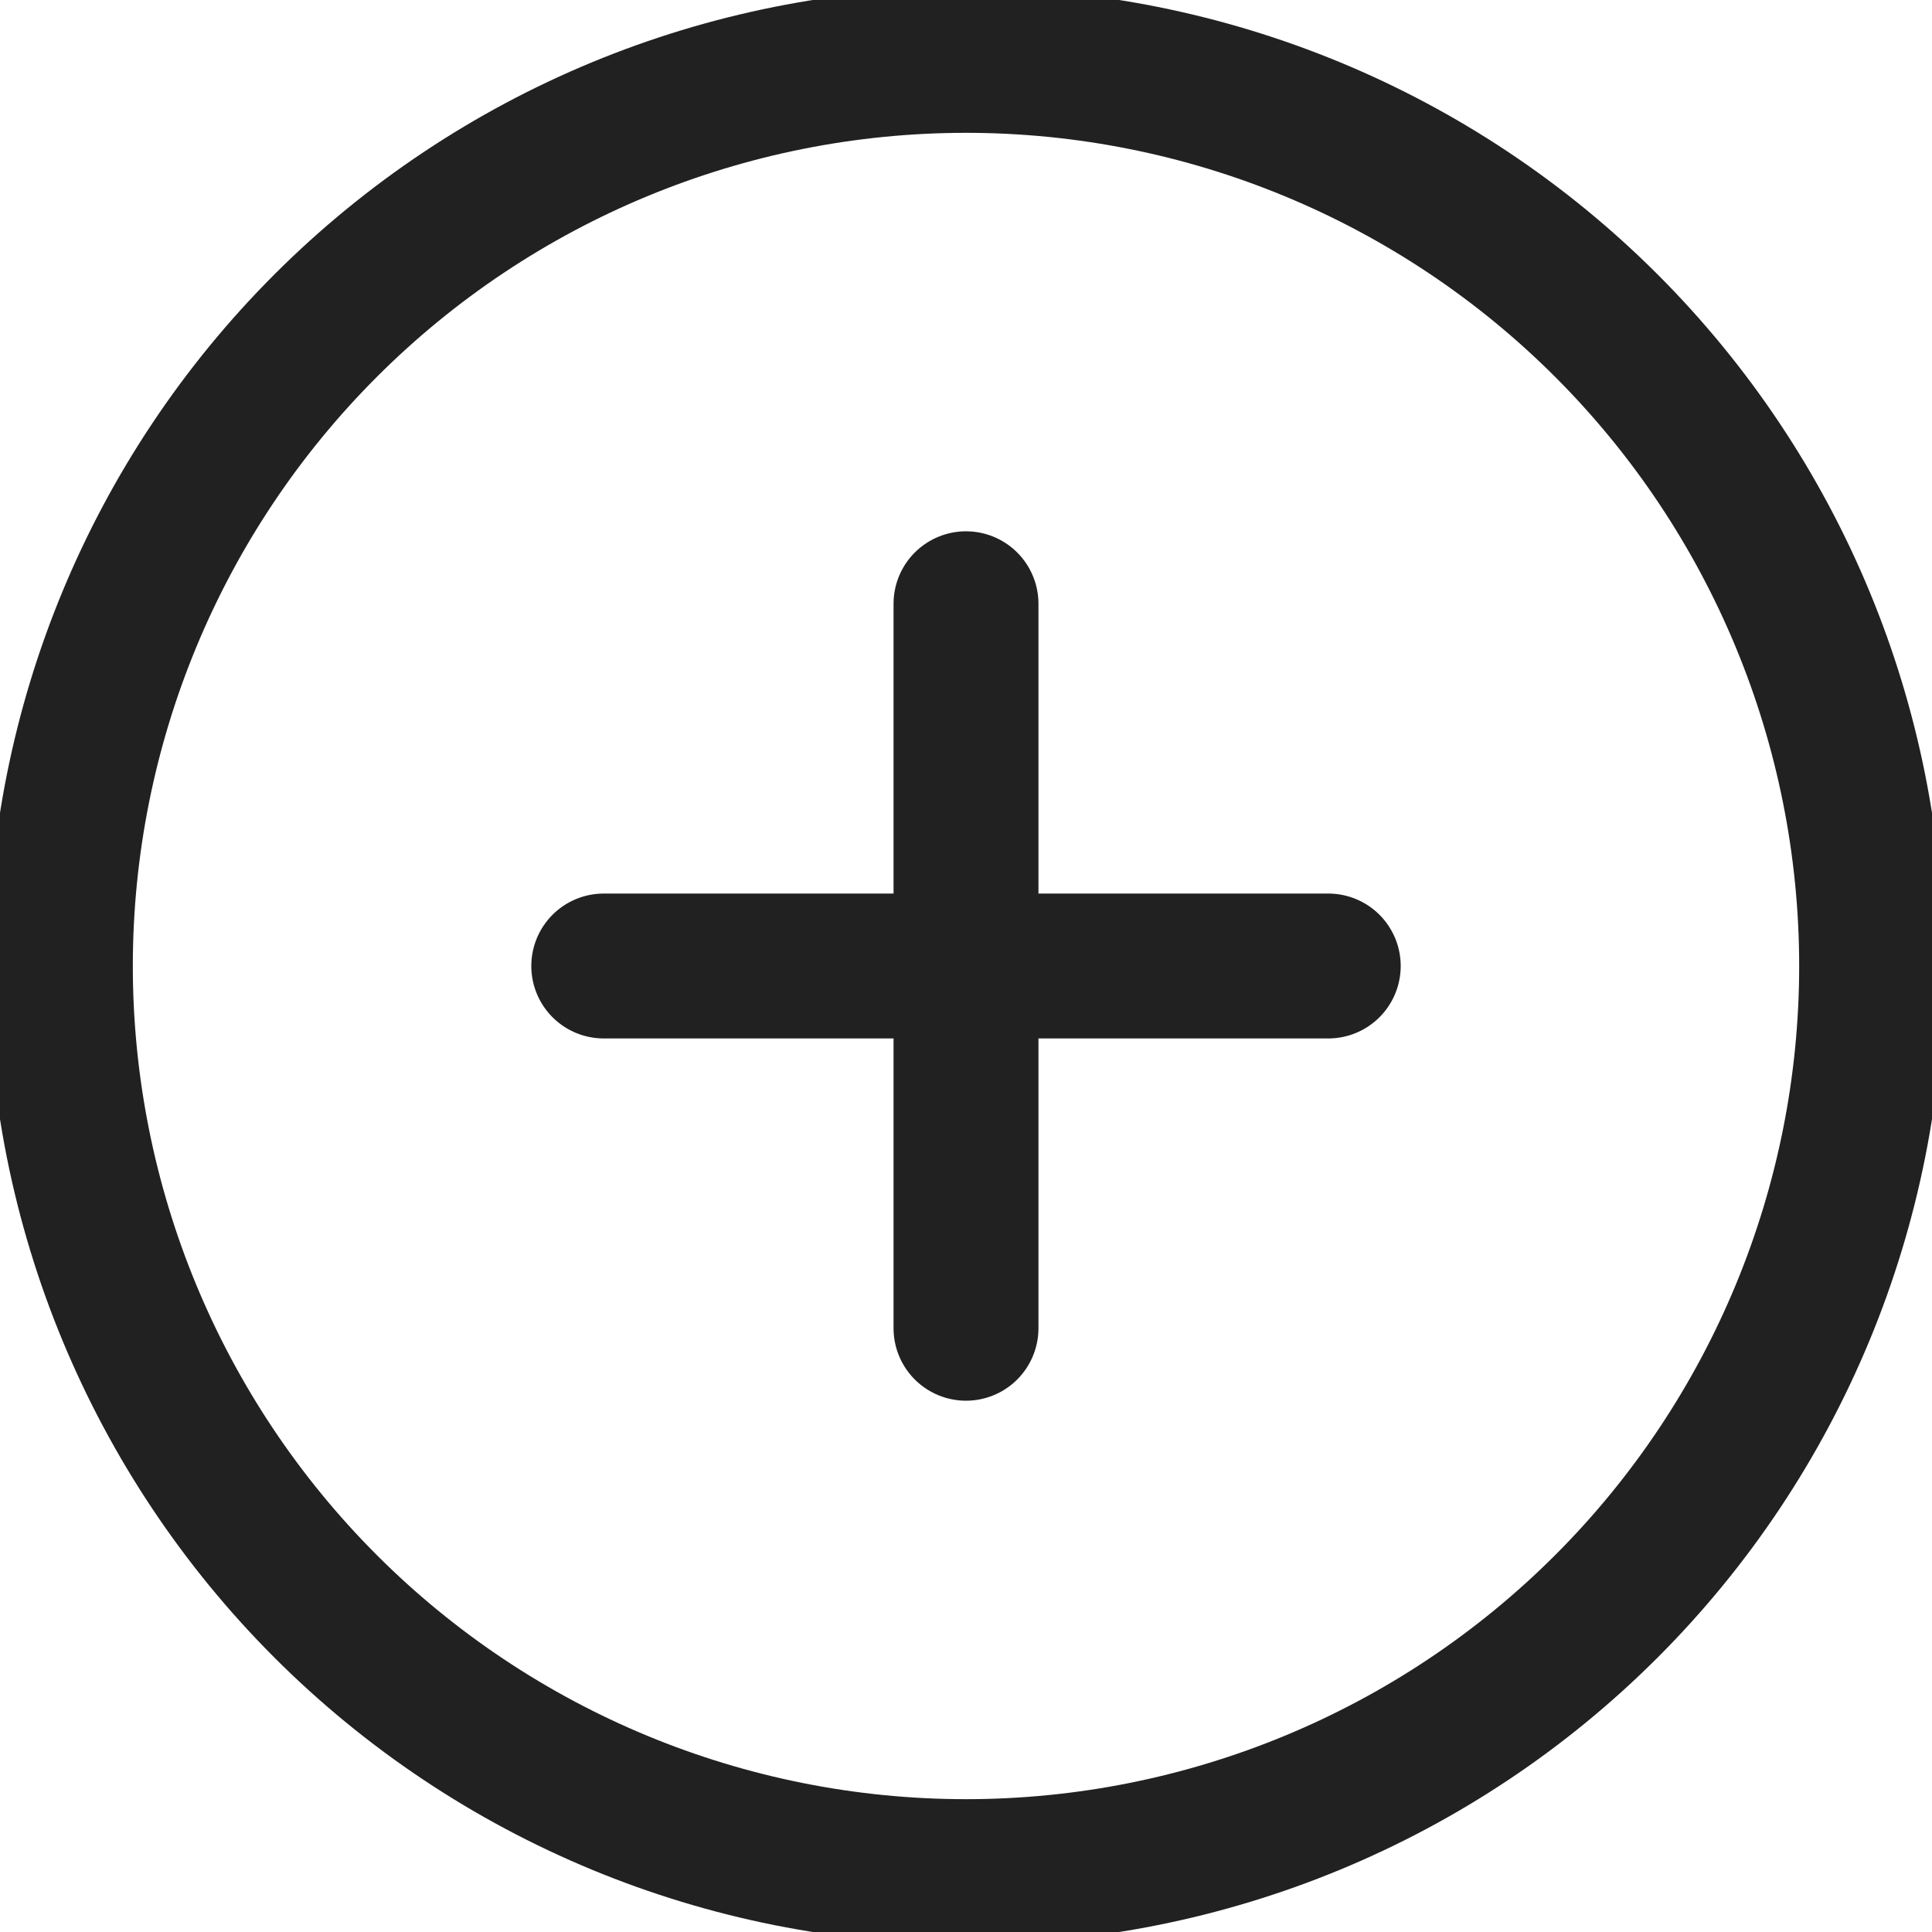 <svg width="20" height="20" viewBox="0 0 20 20" fill="none" xmlns="http://www.w3.org/2000/svg">
<g clip-path="url(#clip0_19_200)">
<path d="M10 6.25V13.75" stroke="#212121" stroke-width="1.5" stroke-linecap="round" stroke-linejoin="round"/>
<path d="M6.25 10H13.75" stroke="#212121" stroke-width="1.5" stroke-linecap="round" stroke-linejoin="round"/>
<path d="M0.625 10C0.625 12.486 1.613 14.871 3.371 16.629C5.129 18.387 7.514 19.375 10 19.375C12.486 19.375 14.871 18.387 16.629 16.629C18.387 14.871 19.375 12.486 19.375 10C19.375 7.514 18.387 5.129 16.629 3.371C14.871 1.613 12.486 0.625 10 0.625C7.514 0.625 5.129 1.613 3.371 3.371C1.613 5.129 0.625 7.514 0.625 10Z" stroke="#212121" stroke-width="1.5" stroke-linecap="round" stroke-linejoin="round"/>
</g>
<defs>
<clipPath id="clip0_19_200">
<rect width="20" height="20" fill="white"/>
</clipPath>
</defs>
</svg>
